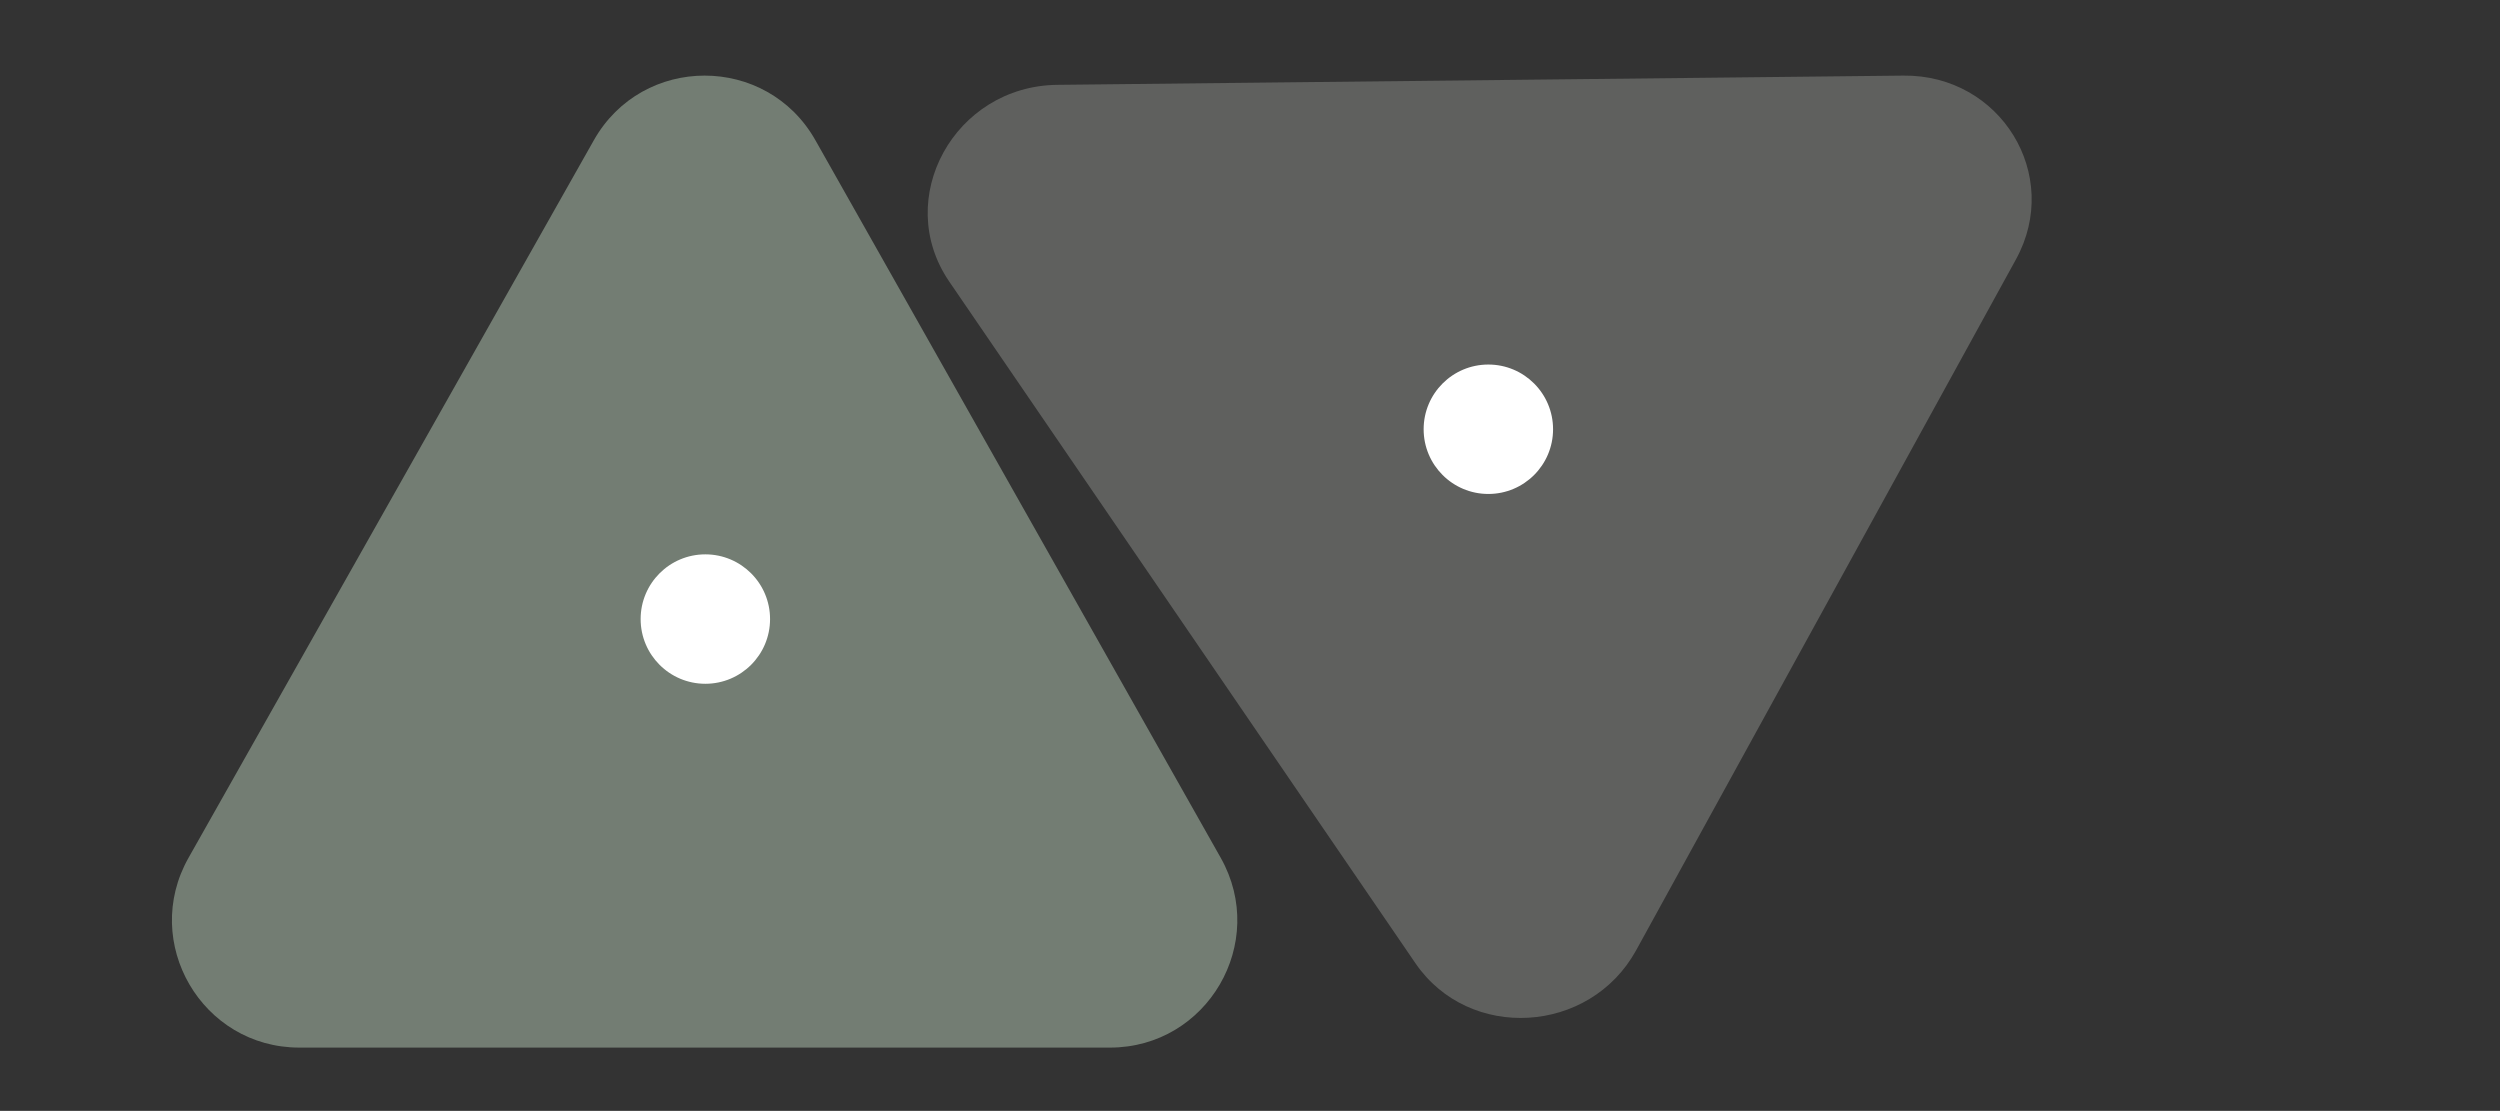 <svg width="1159" height="515" viewBox="0 0 1159 515" fill="none" xmlns="http://www.w3.org/2000/svg">
<rect x="0" y="0" width="1159" height="515" fill="#333333" stroke="none"/>
<path d="M275.294 65.034C297.875 25.056 355.456 25.056 378.037 65.034L565.913 397.651C588.129 436.982 559.713 485.668 514.542 485.668H138.79C93.619 485.668 65.203 436.981 87.418 397.651L275.294 65.034Z" fill="#B0C4B1" fill-opacity="0.51"/>
<path d="M440.058 130.52C413.77 92.081 442.481 39.854 490.187 39.333L882.401 35.05C927.502 34.557 956.073 81.183 934.603 120.238L758.518 440.545C737.048 479.601 681.041 482.884 656.187 446.544L440.058 130.52Z" fill="#8A8C88" fill-opacity="0.51"/>
<circle cx="327" cy="287" r="30" fill="white"/>
<circle cx="690" cy="199" r="30" fill="white"/>
</svg>
